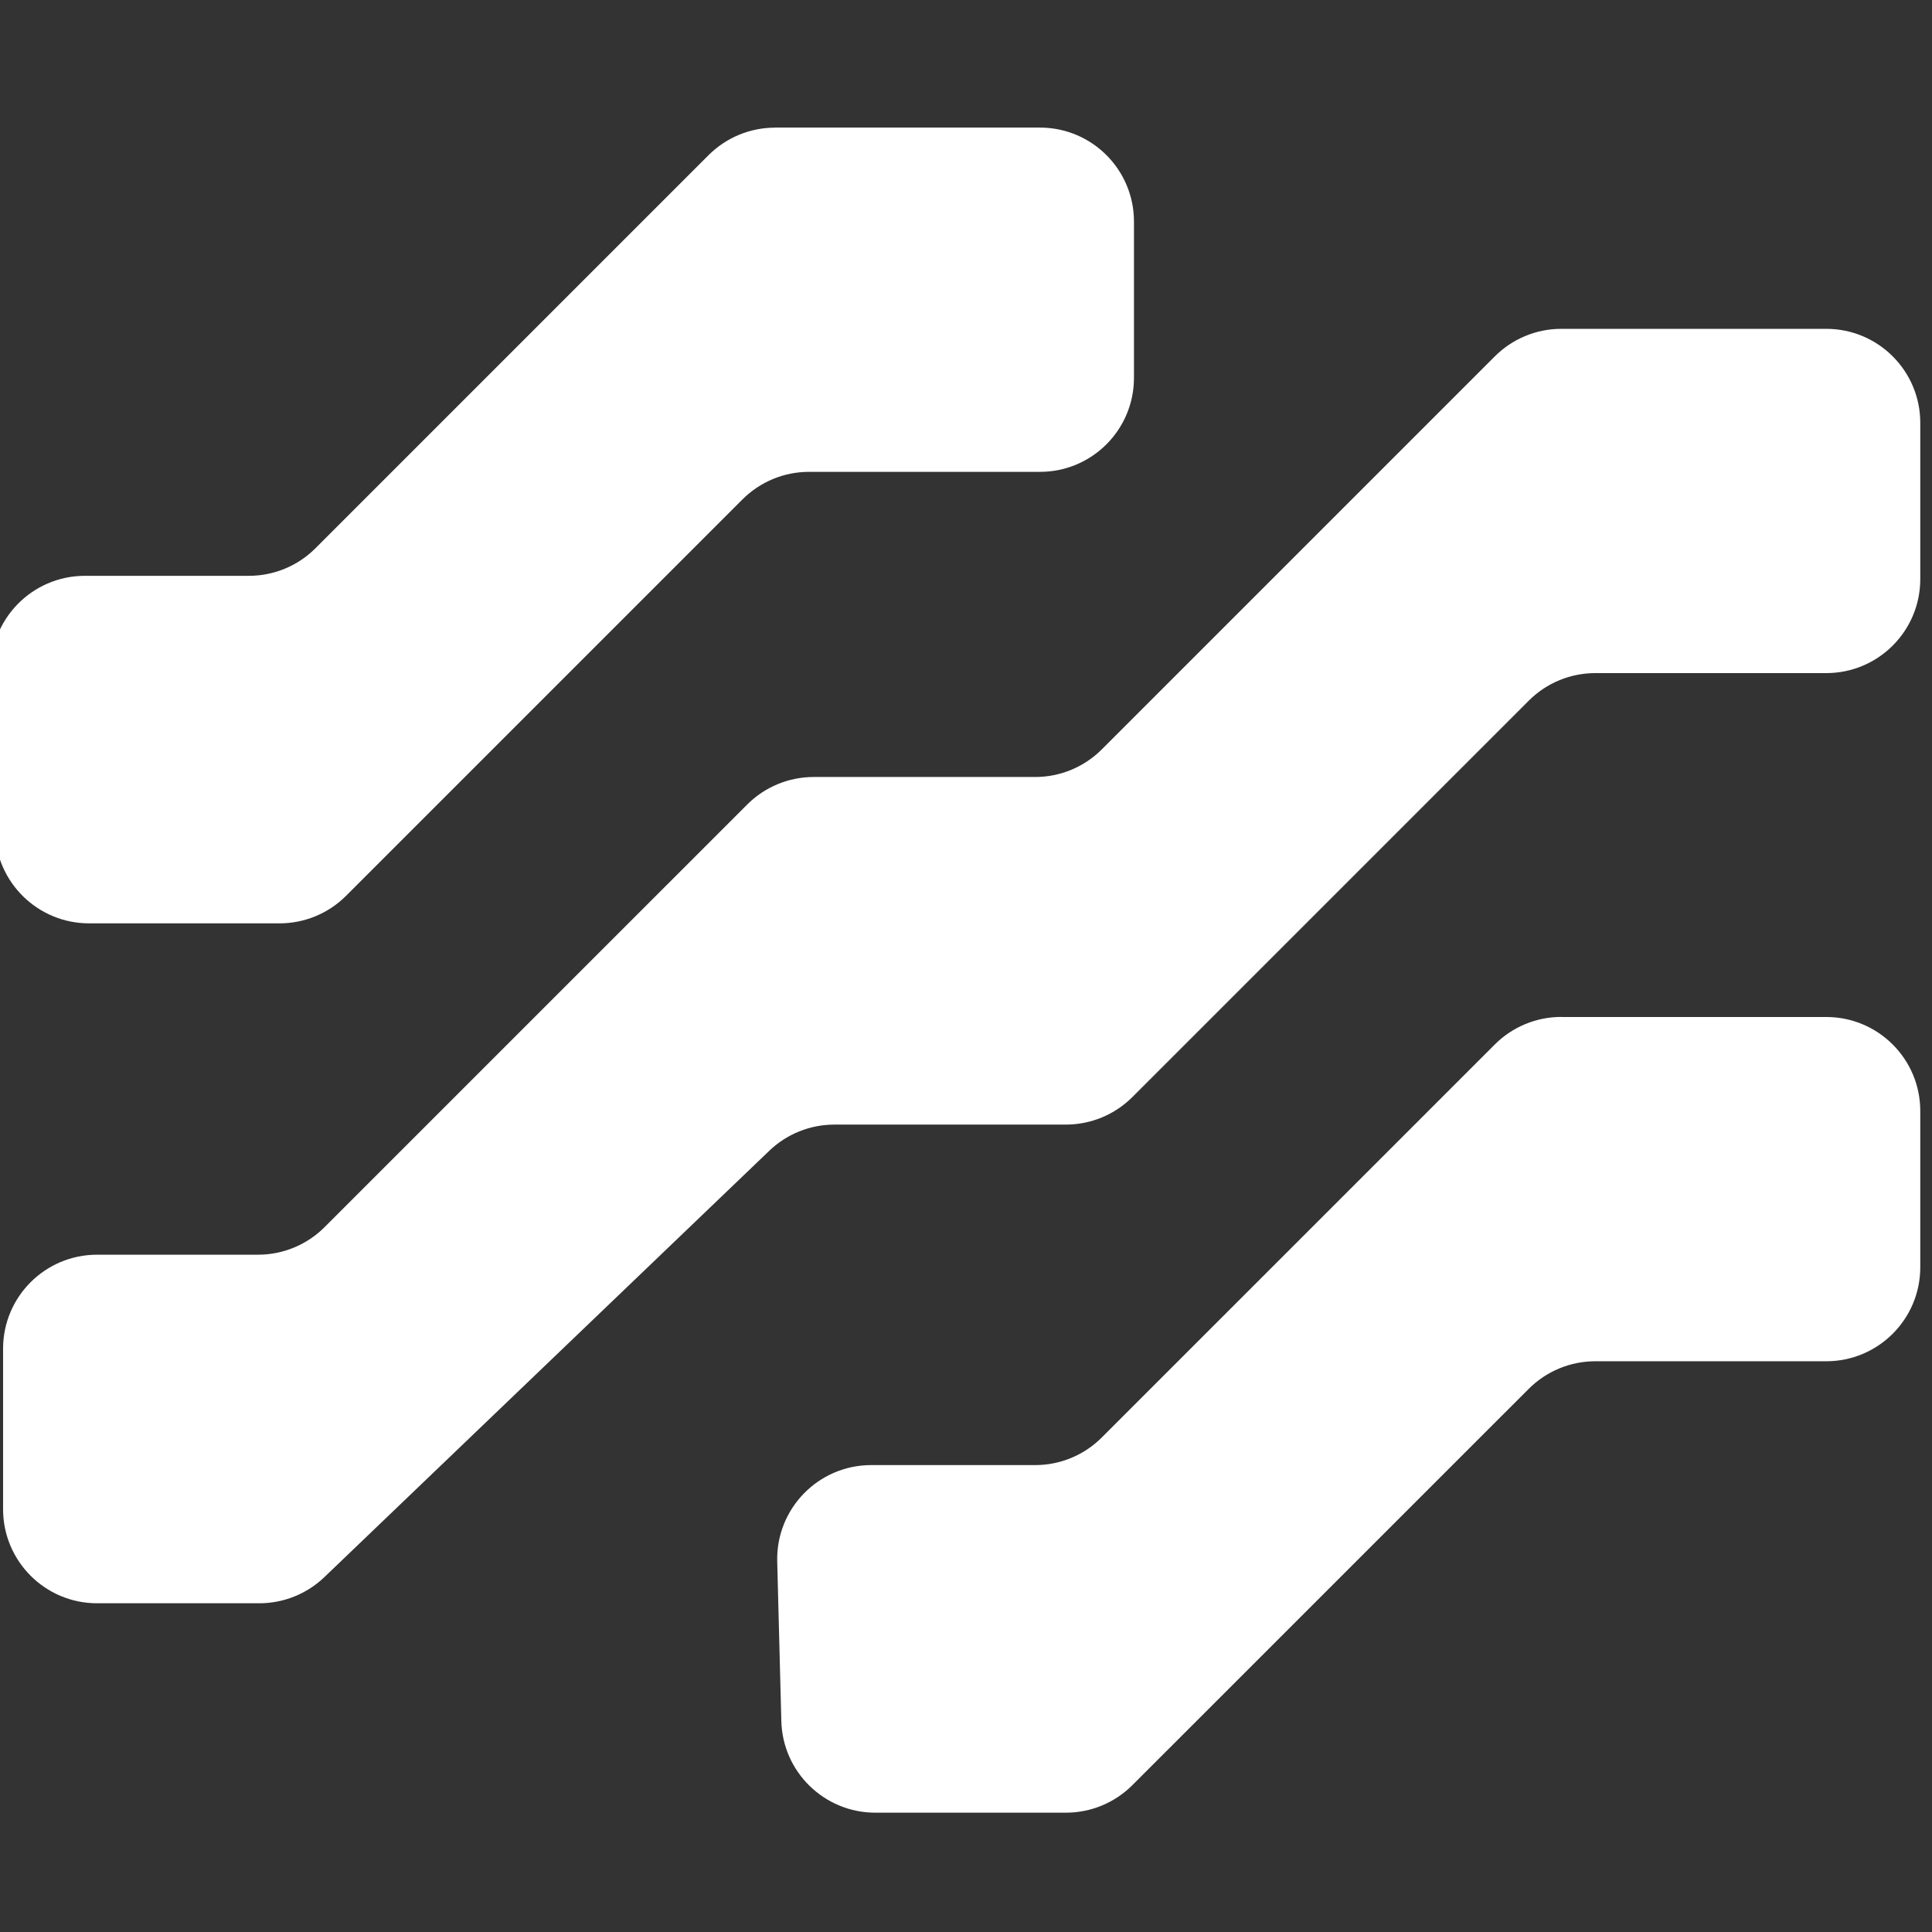<svg width="212" height="212" viewBox="0 0 212 212" fill="none" xmlns="http://www.w3.org/2000/svg">
<rect x="0" y="0" width="212" height="212" fill="#333333" stroke="none"/>
<g clip-path="url(#clip0_7593_30682)">
<path d="M171.336 111.595H200.395C206.095 111.595 210.713 116.212 210.713 121.912V139.055C210.713 144.755 206.095 149.372 200.395 149.372H175.05C172.312 149.372 169.687 150.462 167.752 152.397L124.259 195.883C122.324 197.819 119.699 198.908 116.961 198.908H96.053C90.461 198.908 85.88 194.449 85.736 188.856L85.285 171.354C85.134 165.554 89.795 160.765 95.602 160.765H113.598C116.337 160.765 118.961 159.675 120.897 157.739L164.023 114.613C165.959 112.677 168.583 111.588 171.322 111.588L171.336 111.595Z" fill="white"/>
<path d="M200.395 36.083C206.095 36.083 210.713 40.7 210.713 46.4V63.543C210.713 69.243 206.095 73.86 200.395 73.86H175.05C172.312 73.86 169.687 74.95 167.752 76.886L124.259 120.378C122.324 122.314 119.699 123.403 116.961 123.403H91.559C88.899 123.403 86.339 124.429 84.418 126.271L35.592 173.061C33.67 174.903 31.11 175.929 28.45 175.929H10.655C4.955 175.929 0.338 171.304 0.338 165.611V147.995C0.338 142.295 4.955 137.679 10.655 137.679H28.321C31.06 137.679 33.684 136.588 35.62 134.652L81.987 88.286C83.923 86.35 86.547 85.26 89.286 85.26H113.598C116.337 85.26 118.961 84.17 120.897 82.234L164.023 39.108C165.959 37.173 168.583 36.083 171.322 36.083H200.395Z" fill="white"/>
<path d="M114.114 14C119.814 14 124.431 18.617 124.431 24.317V41.46C124.431 47.16 119.814 51.777 114.114 51.777H88.769C86.03 51.777 83.406 52.867 81.47 54.803L37.978 98.295C36.042 100.231 33.418 101.32 30.679 101.32H9.773C4.181 101.32 -0.401 96.861 -0.544 91.269L-0.996 73.768C-1.147 67.967 3.514 63.185 9.321 63.185H27.317C30.056 63.185 32.68 62.095 34.616 60.159L77.742 17.033C79.678 15.097 82.302 14.007 85.041 14.007L85.055 14H114.114Z" fill="white"/>
</g>
<defs>
<clipPath id="clip0_7593_30682">
<rect width="211.71" height="211.71" fill="white"/>
</clipPath>
</defs>
</svg>
